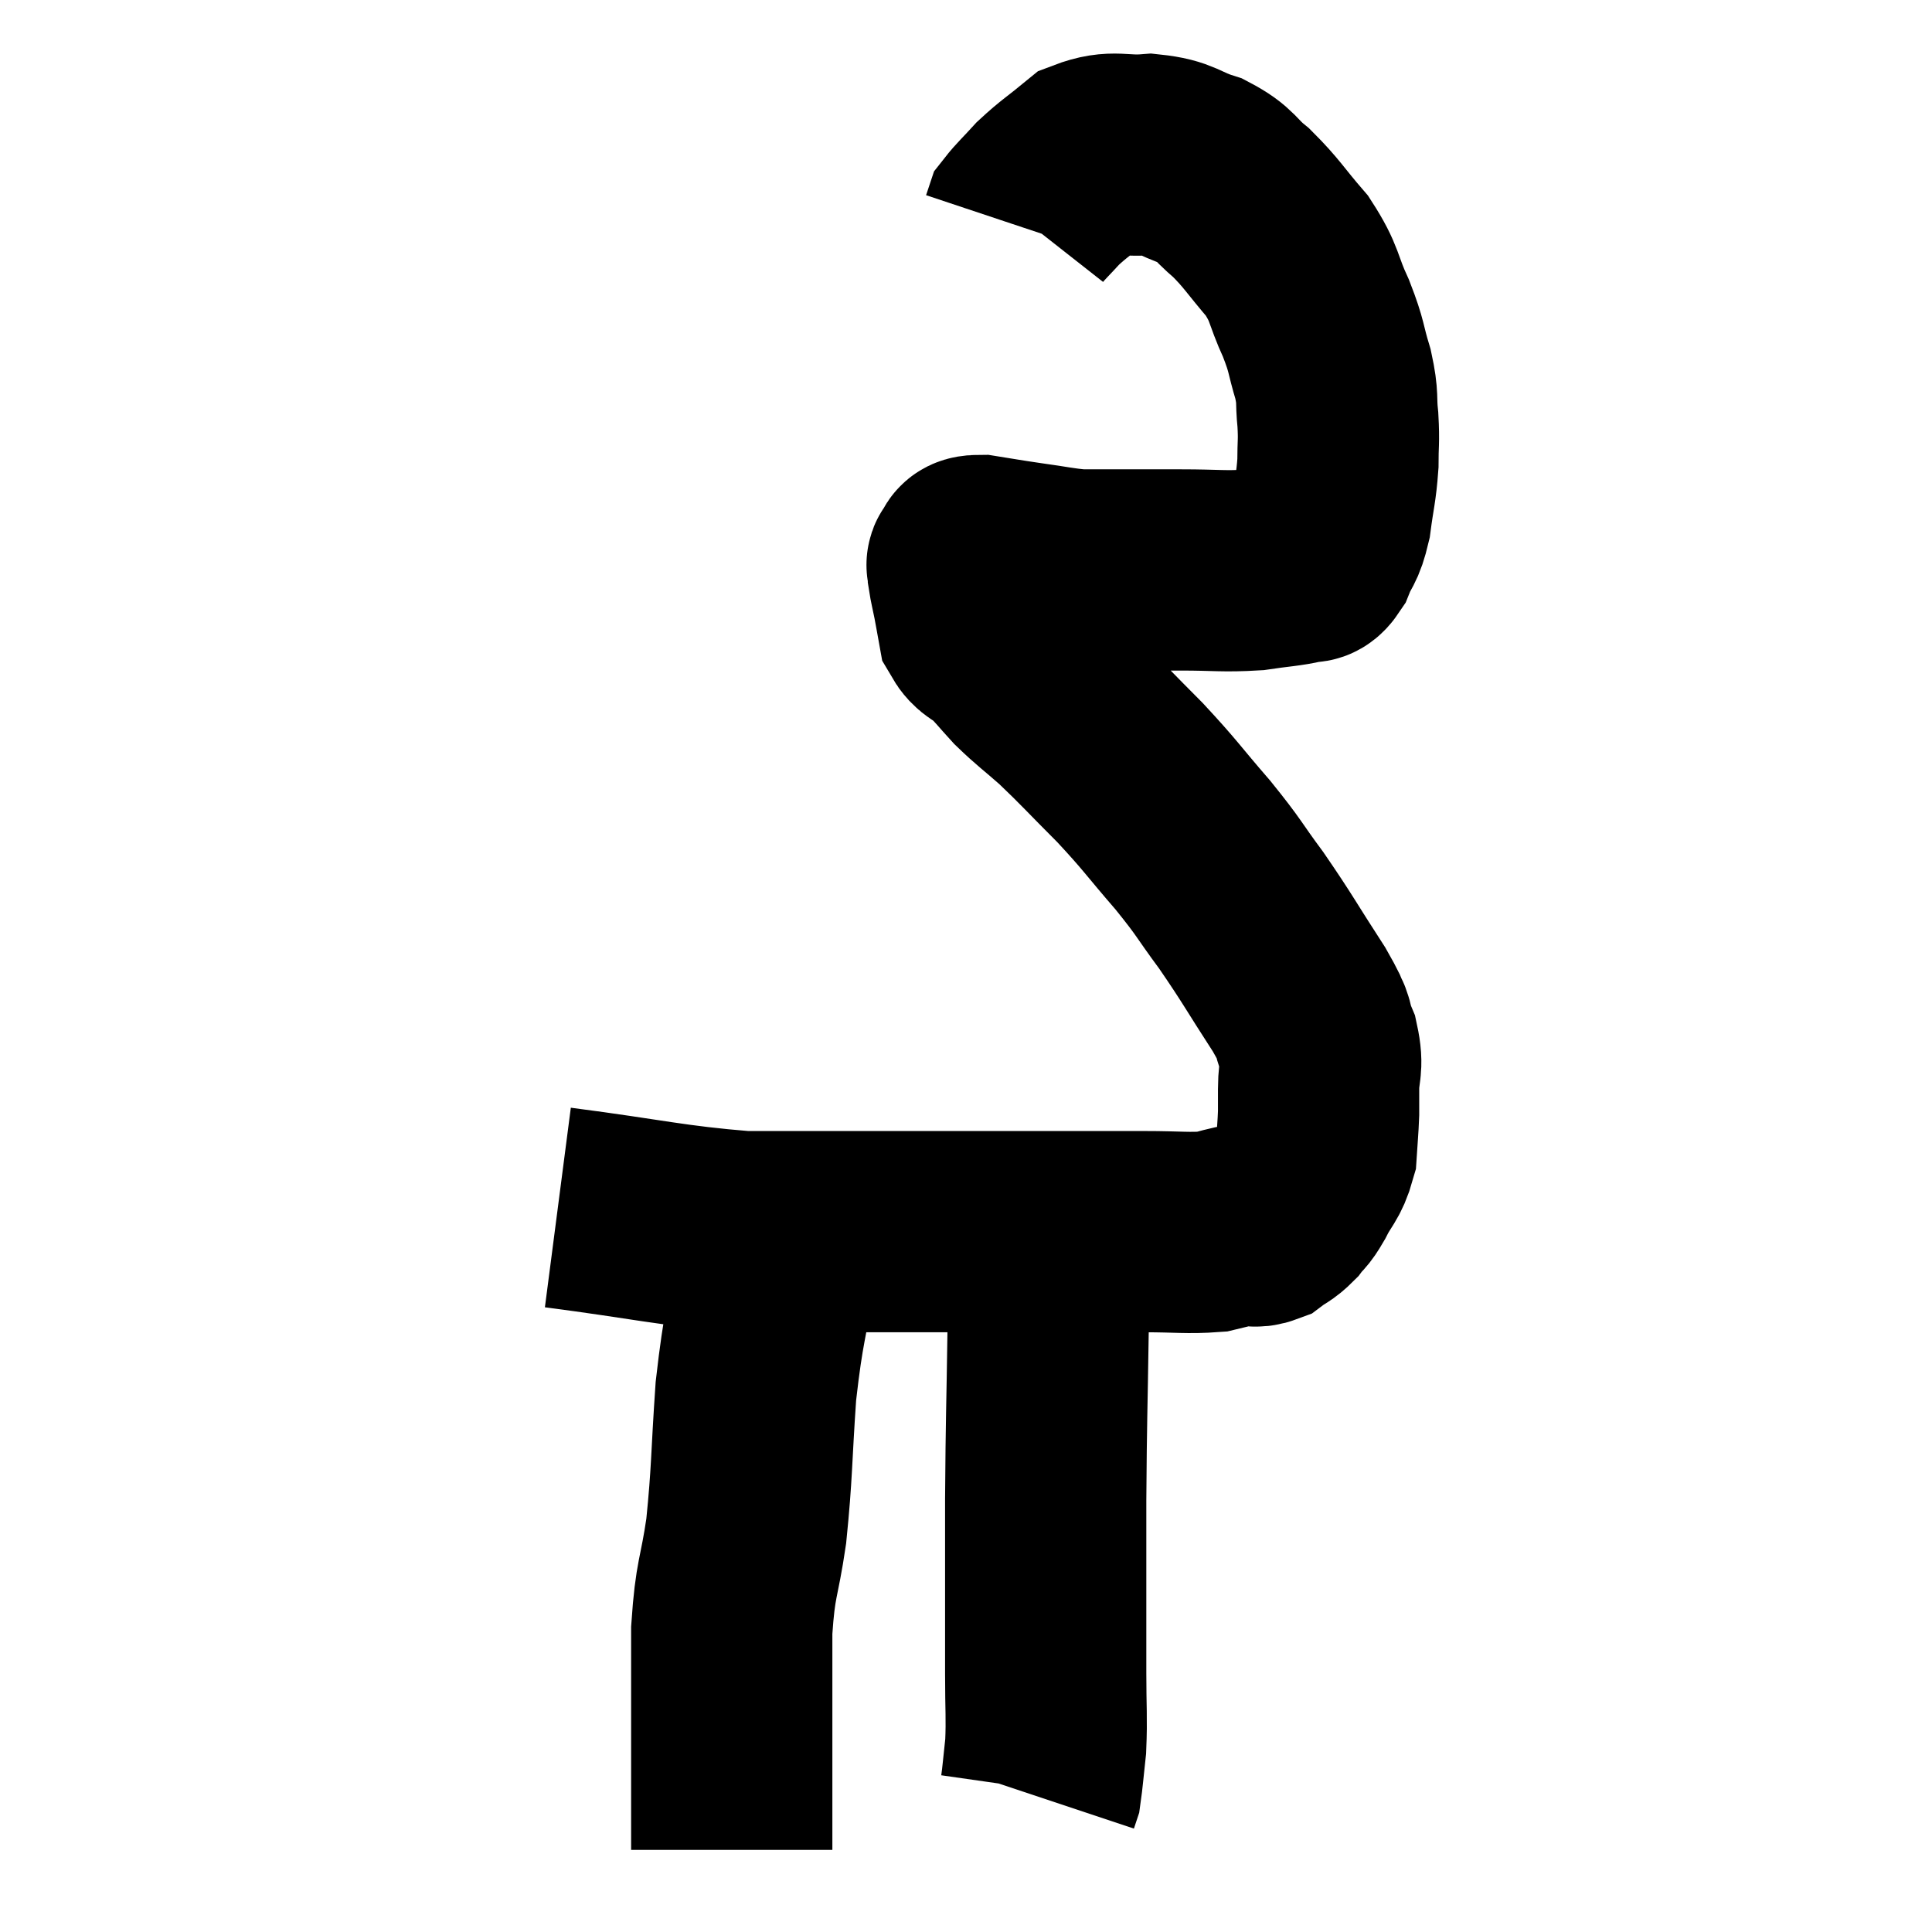 <svg width="48" height="48" viewBox="0 0 48 48" xmlns="http://www.w3.org/2000/svg"><path d="M 13.86 30 C 16.17 30.3, 16.635 30.45, 18.48 30.6 C 19.86 30.6, 19.815 30.6, 21.24 30.6 C 22.71 30.6, 23.055 30.6, 24.18 30.6 C 24.96 30.6, 25.11 30.6, 25.74 30.6 C 26.22 30.6, 26.025 30.6, 26.7 30.6 C 27.57 30.6, 27.585 30.6, 28.44 30.6 C 29.28 30.6, 29.505 30.645, 30.12 30.6 C 30.51 30.51, 30.585 30.465, 30.9 30.42 C 31.14 30.42, 31.14 30.51, 31.38 30.42 C 31.62 30.24, 31.65 30.27, 31.86 30.06 C 32.04 29.82, 32.01 29.94, 32.22 29.58 C 32.46 29.1, 32.565 29.1, 32.7 28.62 C 32.73 28.14, 32.745 28.05, 32.76 27.66 C 32.76 27.36, 32.76 27.48, 32.76 27.06 C 32.76 26.52, 32.88 26.535, 32.76 25.98 C 32.52 25.41, 32.76 25.68, 32.28 24.84 C 31.56 23.73, 31.5 23.58, 30.84 22.62 C 30.24 21.81, 30.33 21.855, 29.64 21 C 28.86 20.1, 28.86 20.04, 28.08 19.2 C 27.3 18.42, 27.165 18.255, 26.52 17.64 C 26.01 17.19, 25.92 17.145, 25.5 16.74 C 25.17 16.38, 25.14 16.32, 24.84 16.02 C 24.57 15.78, 24.465 15.825, 24.3 15.54 C 24.24 15.21, 24.24 15.195, 24.18 14.88 C 24.12 14.58, 24.09 14.475, 24.06 14.28 C 24.06 14.19, 24.06 14.175, 24.06 14.1 C 24.06 14.04, 23.985 14.055, 24.06 13.98 C 24.21 13.89, 24 13.8, 24.36 13.8 C 24.93 13.89, 24.885 13.89, 25.5 13.98 C 26.16 14.07, 26.295 14.115, 26.82 14.16 C 27.21 14.16, 26.97 14.16, 27.6 14.16 C 28.47 14.16, 28.455 14.16, 29.34 14.16 C 30.24 14.16, 30.39 14.205, 31.14 14.16 C 31.74 14.07, 31.95 14.07, 32.34 13.98 C 32.52 13.89, 32.52 14.07, 32.7 13.8 C 32.88 13.35, 32.925 13.47, 33.06 12.9 C 33.15 12.21, 33.195 12.135, 33.24 11.52 C 33.24 10.98, 33.27 10.995, 33.24 10.44 C 33.18 9.87, 33.255 9.93, 33.12 9.3 C 32.91 8.61, 32.985 8.655, 32.7 7.92 C 32.34 7.14, 32.445 7.08, 31.98 6.36 C 31.41 5.7, 31.365 5.565, 30.84 5.04 C 30.36 4.65, 30.45 4.56, 29.88 4.26 C 29.22 4.05, 29.265 3.915, 28.56 3.84 C 27.81 3.9, 27.69 3.72, 27.06 3.96 C 26.55 4.38, 26.445 4.425, 26.04 4.8 C 25.74 5.13, 25.605 5.25, 25.44 5.46 L 25.38 5.64" fill="none" stroke="black" stroke-width="5"></path><path d="M 19.32 31.2 C 19.05 32.88, 18.975 32.85, 18.78 34.56 C 18.66 36.3, 18.69 36.555, 18.54 38.04 C 18.36 39.27, 18.27 39.165, 18.18 40.5 C 18.18 41.94, 18.18 42.33, 18.18 43.38 C 18.18 44.04, 18.18 44.1, 18.18 44.7 C 18.18 45.24, 18.18 45.465, 18.18 45.78 C 18.18 45.87, 18.18 45.915, 18.18 45.96 L 18.18 45.96" fill="none" stroke="black" stroke-width="5"></path><path d="M 25.86 30.6 C 25.95 30.87, 25.995 30.525, 26.04 31.14 C 26.04 32.1, 26.055 31.53, 26.04 33.06 C 26.01 35.16, 25.995 35.13, 25.98 37.26 C 25.98 39.42, 25.98 40.05, 25.98 41.58 C 25.98 42.48, 26.01 42.66, 25.98 43.38 C 25.92 43.92, 25.905 44.145, 25.86 44.46 C 25.83 44.55, 25.815 44.595, 25.8 44.64 C 25.8 44.64, 25.8 44.64, 25.8 44.64 L 25.8 44.64" fill="none" stroke="black" stroke-width="5"></path></svg>